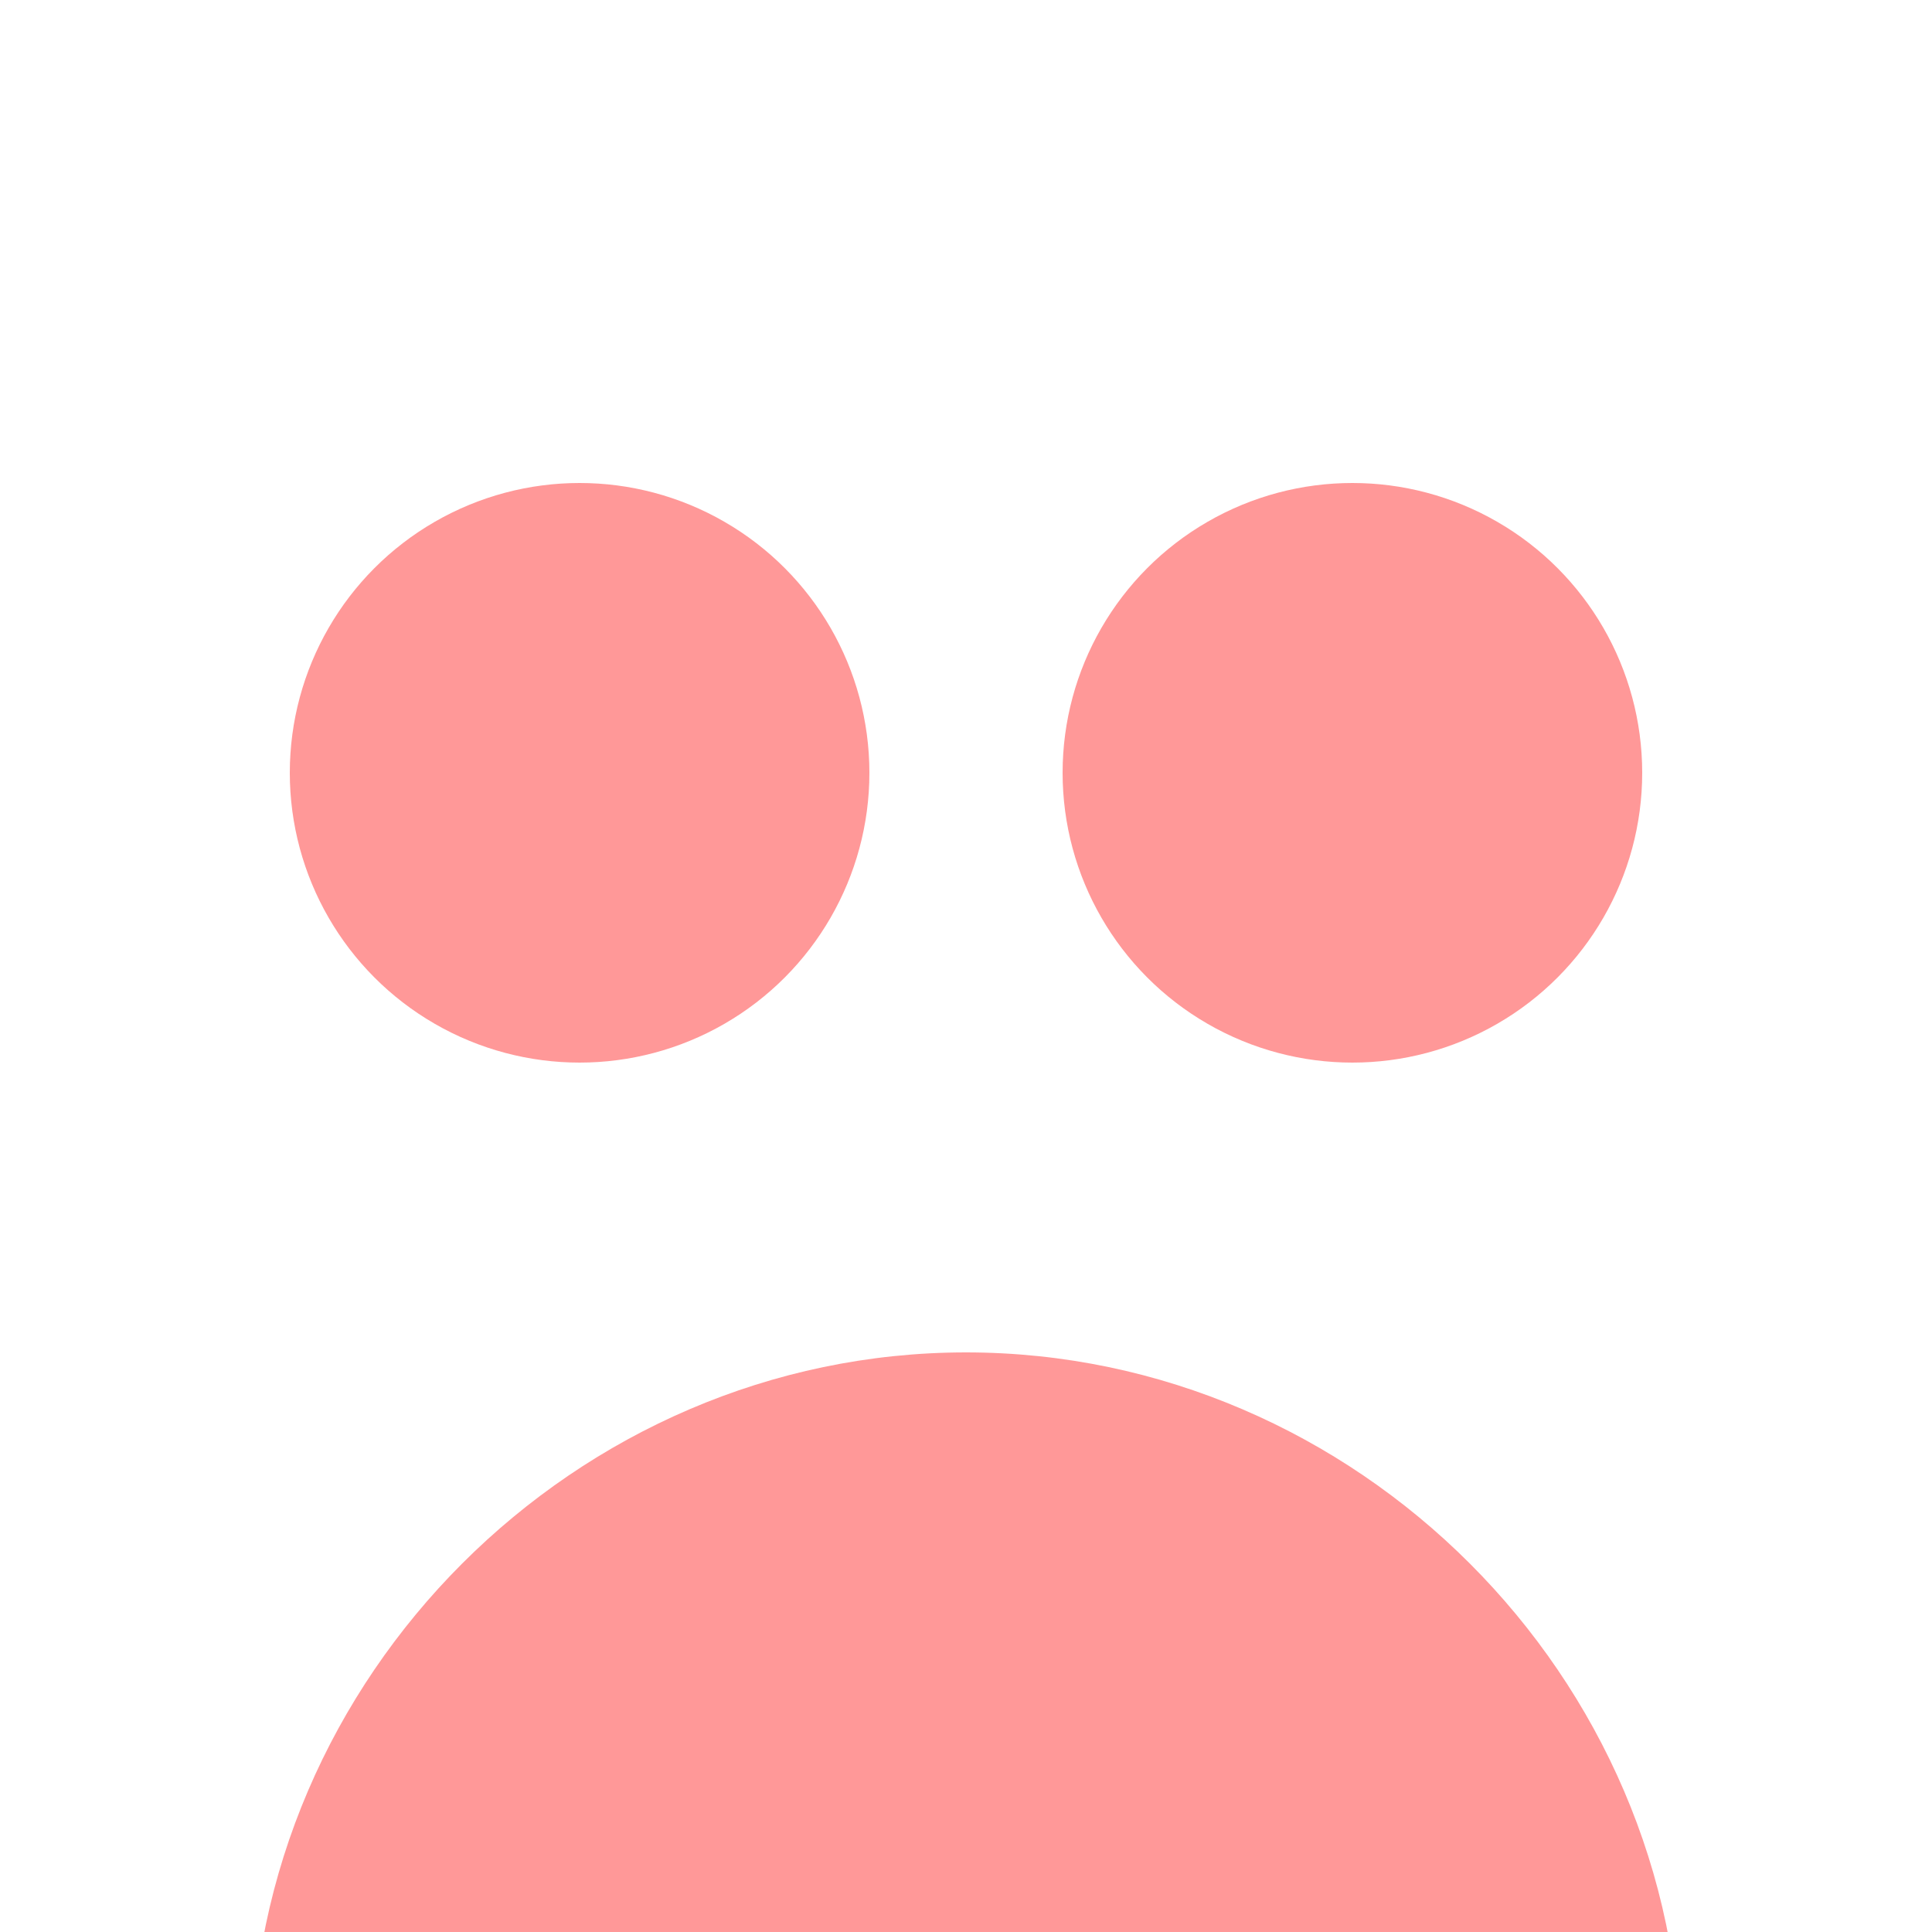 <svg xmlns="http://www.w3.org/2000/svg" width="100" height="100" viewBox="0 0 100 100">
  <circle cx="30" cy="40" r="15" fill="#FF9898"/>
  <circle cx="70" cy="40" r="15" fill="#FF9898"/>
  <path d="M50 70C29.8 70 13 86.8 13 107h74c0-20.2-16.8-37-37-37z" fill="#FF9898"/>
</svg>
